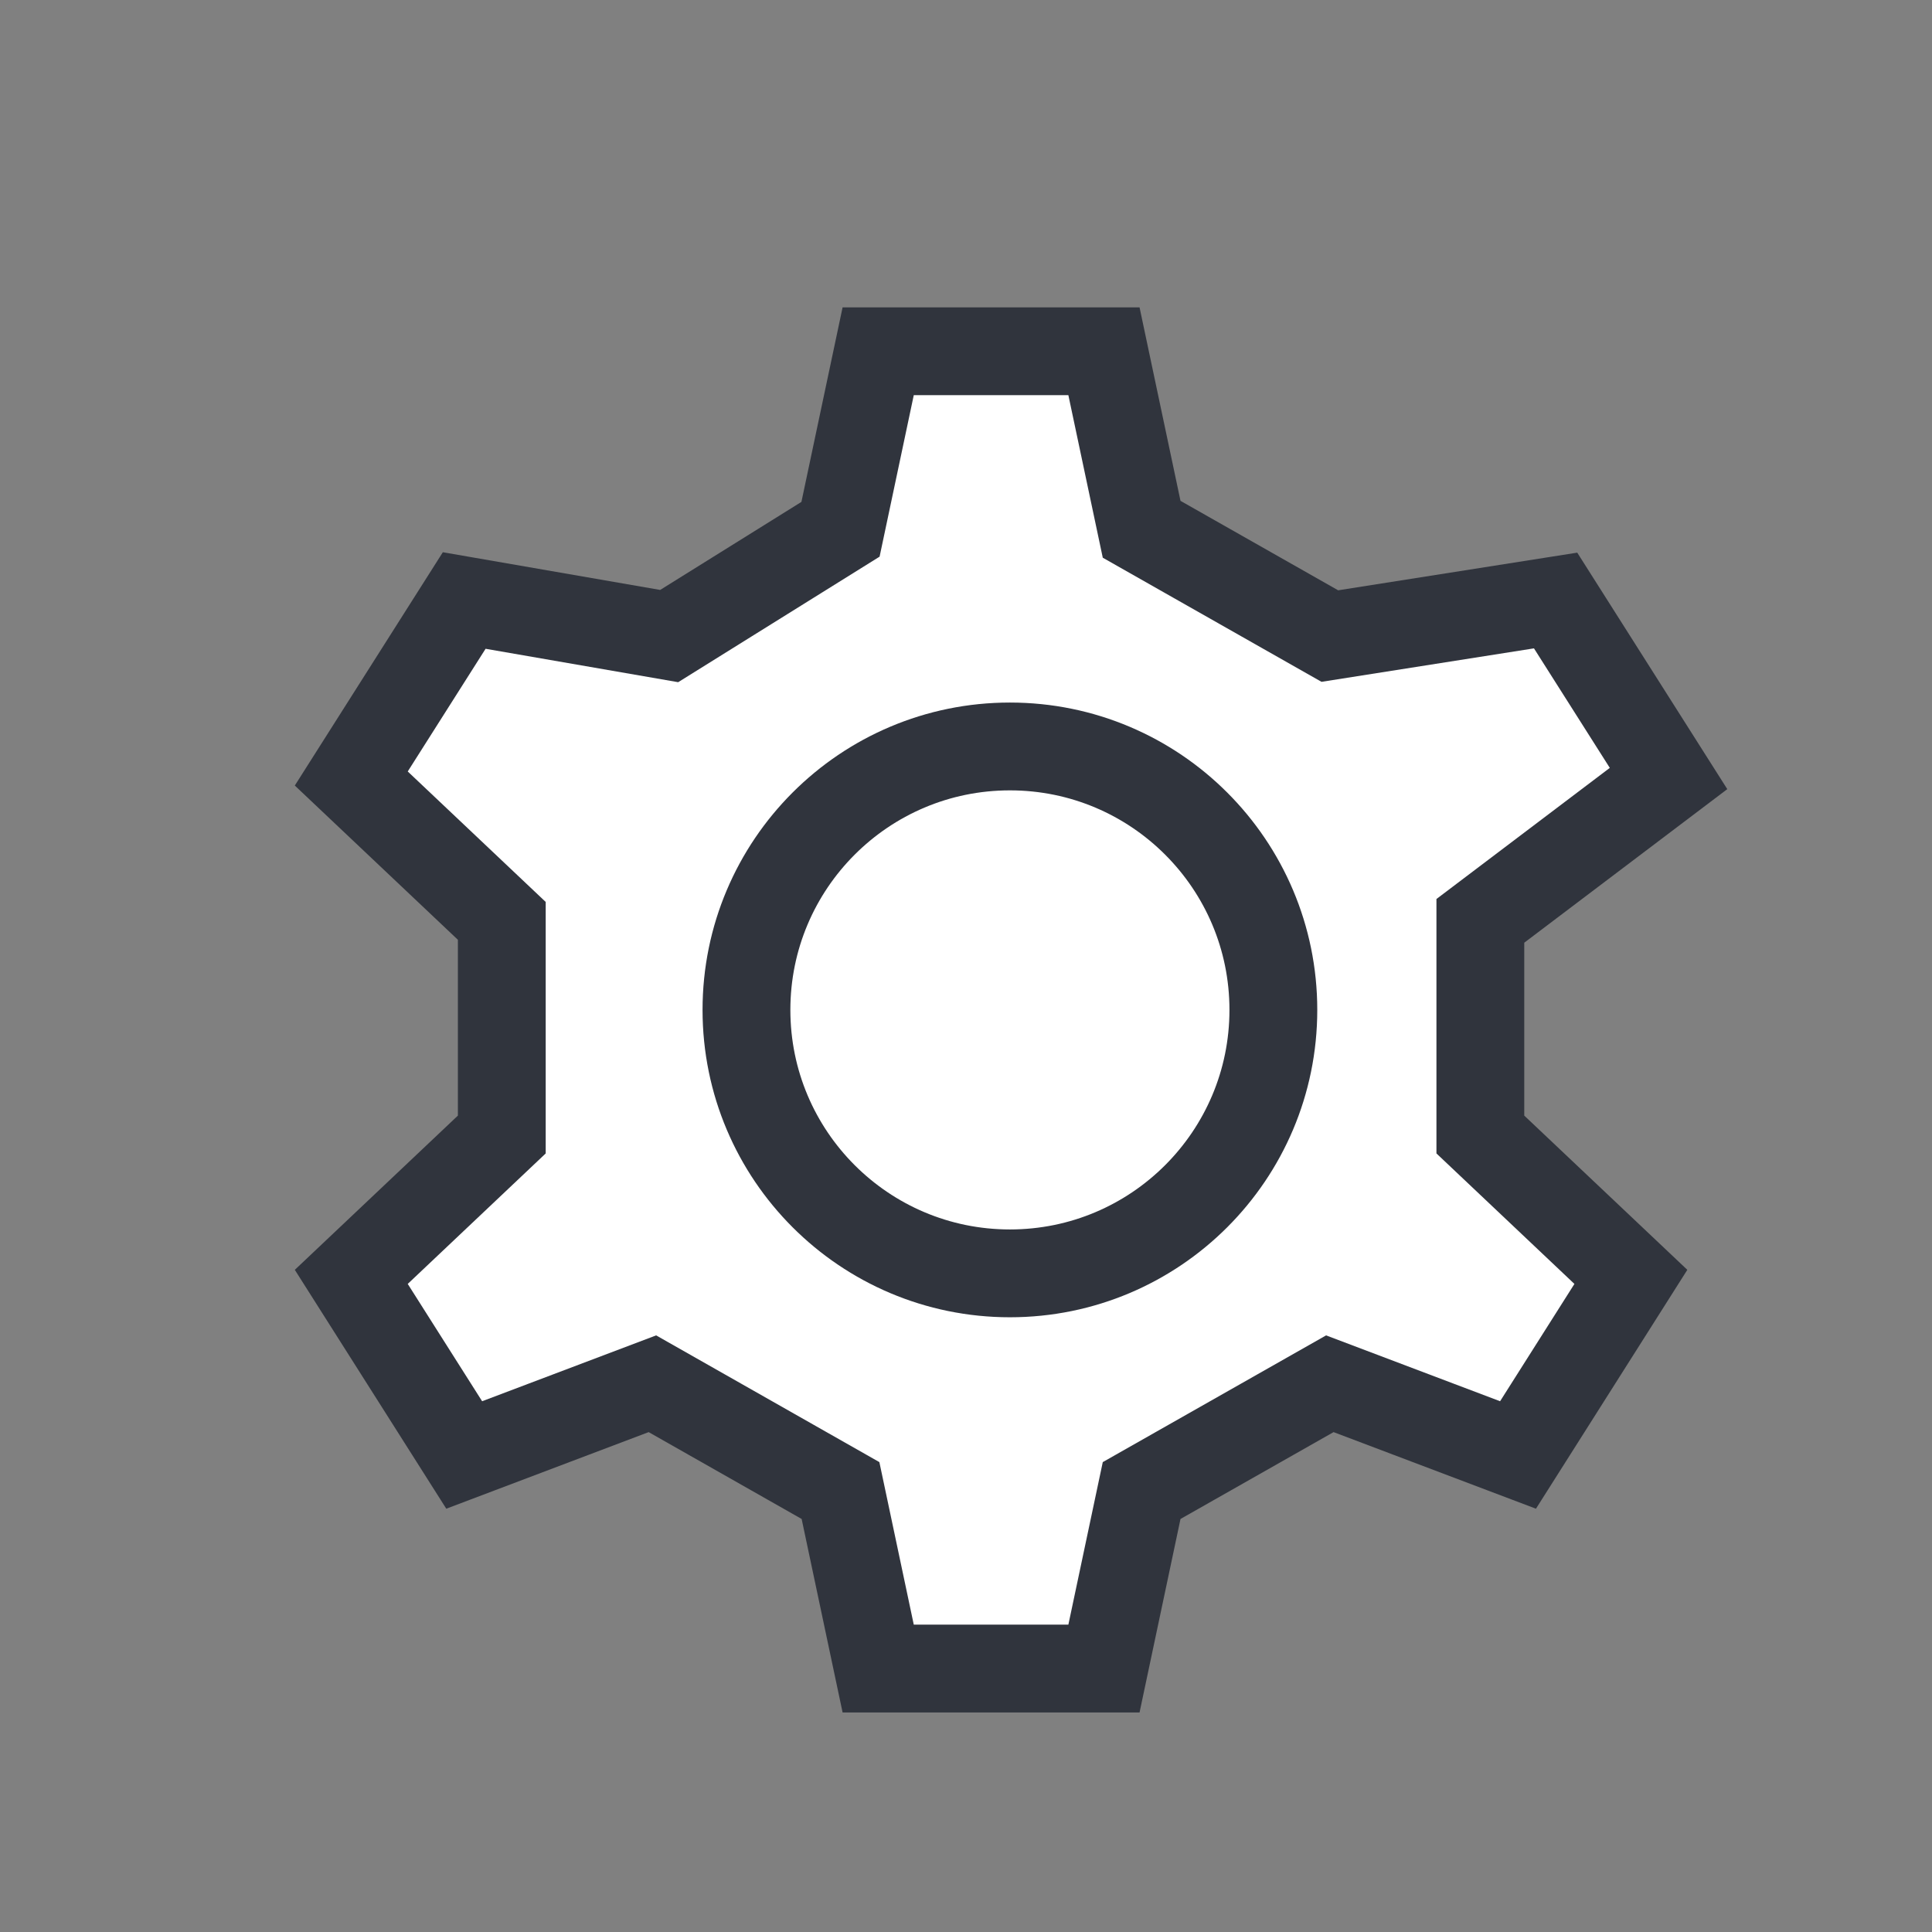 <svg width="22" height="22" viewBox="0 0 22 22" fill="none" xmlns="http://www.w3.org/2000/svg">
<rect x="0" y="0" width="22" height="22" fill="#808080" stroke="none"/>
<path d="M12.571 4H10L9.571 6.027L7.62 7.243L5.286 6.838L4 8.865L5.714 10.486V12.919L4 14.54L5.286 16.568L7.429 15.757L9.571 16.973L10 19H12.571L13 16.973L15.143 15.757L17.286 16.568L18.571 14.54L16.857 12.919V10.486L19 8.865L17.714 6.838L15.143 7.243L13 6.027L12.571 4Z" fill="white" stroke="#30343D"/>
<circle cx="11.5" cy="11.5" r="3" fill="white" stroke="#30343D"/>
</svg>
